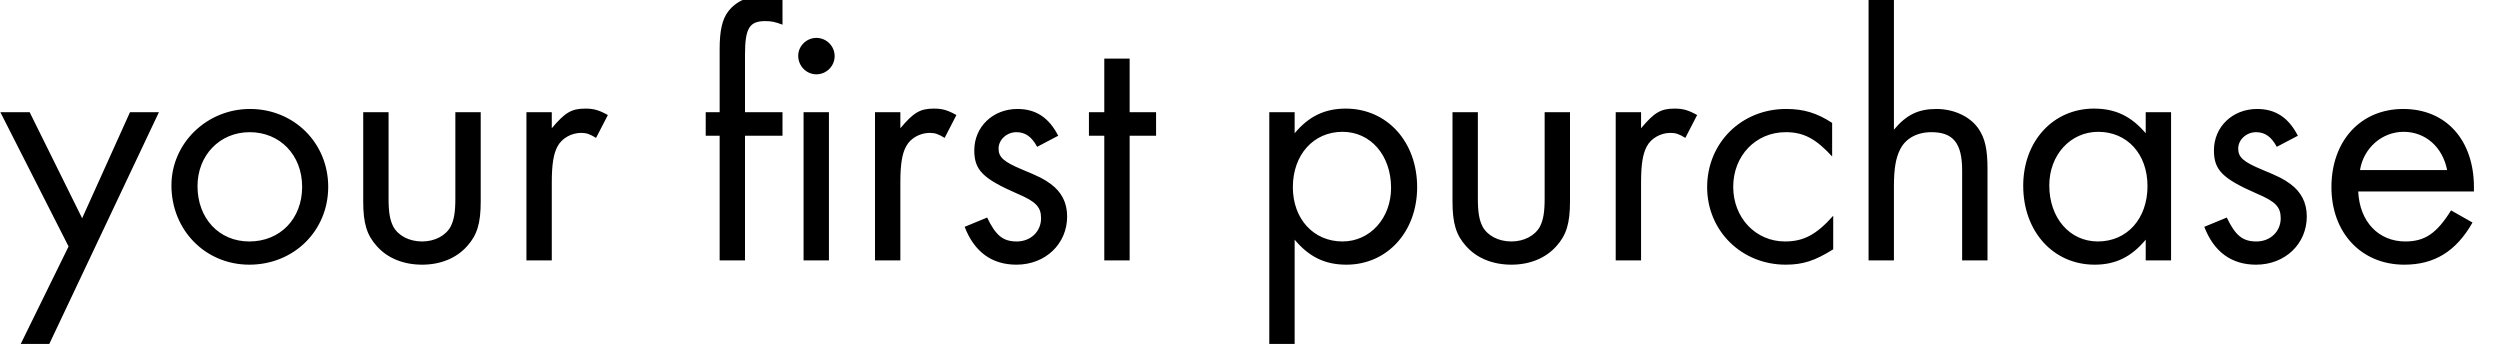 <svg width="154" height="22" xmlns="http://www.w3.org/2000/svg"><path d="M4.224 15.182l-2.948 6.006h1.76L9.79 6.91H8.008L5.06 13.444 1.826 6.91H.022zM15.4 6.712c-2.662 0-4.84 2.112-4.84 4.708 0 2.75 2.09 4.884 4.796 4.884 2.75 0 4.862-2.09 4.862-4.796 0-2.706-2.112-4.796-4.818-4.796zm-.022 1.43c1.87 0 3.234 1.408 3.234 3.366 0 1.98-1.364 3.366-3.256 3.366-1.87 0-3.19-1.43-3.19-3.41 0-1.892 1.364-3.322 3.212-3.322zm8.558-1.232h-1.562v5.5c0 1.342.22 2.068.836 2.75.66.748 1.65 1.144 2.794 1.144 1.122 0 2.112-.396 2.772-1.144.616-.682.836-1.408.836-2.75v-5.5H28.05v5.324c0 .858-.088 1.32-.286 1.716-.308.572-.99.924-1.76.924-.792 0-1.474-.352-1.782-.924-.198-.396-.286-.858-.286-1.716zm8.492 0v9.13h1.562v-4.818c0-1.1.11-1.76.352-2.2.264-.506.858-.836 1.452-.836.33 0 .528.066.924.308l.726-1.408c-.55-.308-.88-.396-1.386-.396-.858 0-1.254.242-2.068 1.21v-.99zm13.464 1.452h2.31V6.91h-2.31V3.39c0-1.65.264-2.09 1.254-2.09.352 0 .594.044 1.056.22V-.064c-.506-.154-.748-.198-1.144-.198-.946 0-1.716.33-2.2.968-.374.484-.528 1.21-.528 2.31V6.91h-.858v1.452h.858v7.678h1.562zm5.17-1.452H49.5v9.13h1.562zm-.77-4.576c-.616 0-1.122.506-1.122 1.1 0 .638.506 1.144 1.122 1.144.616 0 1.122-.506 1.122-1.122 0-.616-.506-1.122-1.122-1.122zM53.9 6.91v9.13h1.562v-4.818c0-1.1.11-1.76.352-2.2.264-.506.858-.836 1.452-.836.33 0 .528.066.924.308l.726-1.408c-.55-.308-.88-.396-1.386-.396-.858 0-1.254.242-2.068 1.21v-.99zm11.286 1.452c-.572-1.122-1.386-1.65-2.508-1.65-1.518 0-2.662 1.1-2.662 2.552 0 1.21.528 1.738 2.64 2.662 1.144.484 1.474.814 1.474 1.518 0 .814-.638 1.43-1.496 1.43s-1.298-.374-1.826-1.474l-1.386.572c.594 1.54 1.672 2.332 3.19 2.332 1.782 0 3.124-1.276 3.124-2.97 0-.858-.352-1.518-1.012-2.002-.418-.308-.682-.44-1.738-.88-1.166-.484-1.474-.77-1.474-1.298 0-.55.506-1.012 1.1-1.012.55 0 .946.286 1.276.902zm4.4 0h1.628V6.91h-1.628v-3.3h-1.562v3.3h-.946v1.452h.946v7.678h1.562zM79.75 21.188v-6.424c.902 1.078 1.892 1.54 3.19 1.54 2.508 0 4.356-2.024 4.356-4.774 0-2.794-1.848-4.84-4.4-4.84-1.276 0-2.266.462-3.146 1.518V6.91h-1.562v14.278zM82.698 8.12c1.738 0 2.992 1.452 2.992 3.454 0 1.87-1.298 3.3-2.992 3.3-1.782 0-3.058-1.386-3.058-3.344 0-2.002 1.276-3.41 3.058-3.41zm8.338-1.21h-1.562v5.5c0 1.342.22 2.068.836 2.75.66.748 1.65 1.144 2.794 1.144 1.122 0 2.112-.396 2.772-1.144.616-.682.836-1.408.836-2.75v-5.5H95.15v5.324c0 .858-.088 1.32-.286 1.716-.308.572-.99.924-1.76.924-.792 0-1.474-.352-1.782-.924-.198-.396-.286-.858-.286-1.716zm8.492 0v9.13h1.562v-4.818c0-1.1.11-1.76.352-2.2.264-.506.858-.836 1.452-.836.33 0 .528.066.924.308l.726-1.408c-.55-.308-.88-.396-1.386-.396-.858 0-1.254.242-2.068 1.21v-.99zm13.332.66c-.946-.616-1.76-.858-2.838-.858-2.75 0-4.862 2.09-4.862 4.818 0 2.684 2.112 4.774 4.84 4.774 1.056 0 1.804-.242 2.926-.946V13.29c-1.034 1.166-1.826 1.584-2.97 1.584-1.804 0-3.19-1.452-3.19-3.366 0-1.914 1.386-3.366 3.234-3.366 1.1 0 1.848.396 2.86 1.496zm2.244-7.568V16.04h1.562v-4.554c0-1.078.11-1.738.374-2.266.33-.682 1.034-1.078 1.936-1.078 1.342 0 1.892.682 1.892 2.354v5.544h1.562v-5.654c0-1.188-.154-1.848-.528-2.42-.506-.77-1.518-1.254-2.618-1.254-1.1 0-1.848.352-2.618 1.276V.002zm17.072 6.908v1.298c-.902-1.056-1.87-1.518-3.19-1.518-2.508 0-4.356 2.002-4.356 4.752 0 2.816 1.848 4.862 4.4 4.862 1.298 0 2.266-.484 3.146-1.54v1.276h1.562V6.91zm-2.926 1.21c1.782 0 3.036 1.364 3.036 3.344 0 2.002-1.254 3.41-3.058 3.41-1.738 0-2.992-1.452-2.992-3.454 0-1.87 1.298-3.3 3.014-3.3zm12.298.242c-.572-1.122-1.386-1.65-2.508-1.65-1.518 0-2.662 1.1-2.662 2.552 0 1.21.528 1.738 2.64 2.662 1.144.484 1.474.814 1.474 1.518 0 .814-.638 1.43-1.496 1.43s-1.298-.374-1.826-1.474l-1.386.572c.594 1.54 1.672 2.332 3.19 2.332 1.782 0 3.124-1.276 3.124-2.97 0-.858-.352-1.518-1.012-2.002-.418-.308-.682-.44-1.738-.88-1.166-.484-1.474-.77-1.474-1.298 0-.55.506-1.012 1.1-1.012.55 0 .946.286 1.276.902zm10.846 3.432v-.264c0-2.904-1.716-4.818-4.356-4.818-2.618 0-4.422 1.958-4.422 4.818 0 2.816 1.848 4.774 4.488 4.774 1.848 0 3.19-.814 4.202-2.596l-1.32-.748c-.88 1.408-1.606 1.914-2.816 1.914-1.65 0-2.816-1.21-2.904-3.08zm-7.018-1.32c.22-1.364 1.364-2.354 2.684-2.354 1.342 0 2.398.924 2.684 2.354z"/></svg>